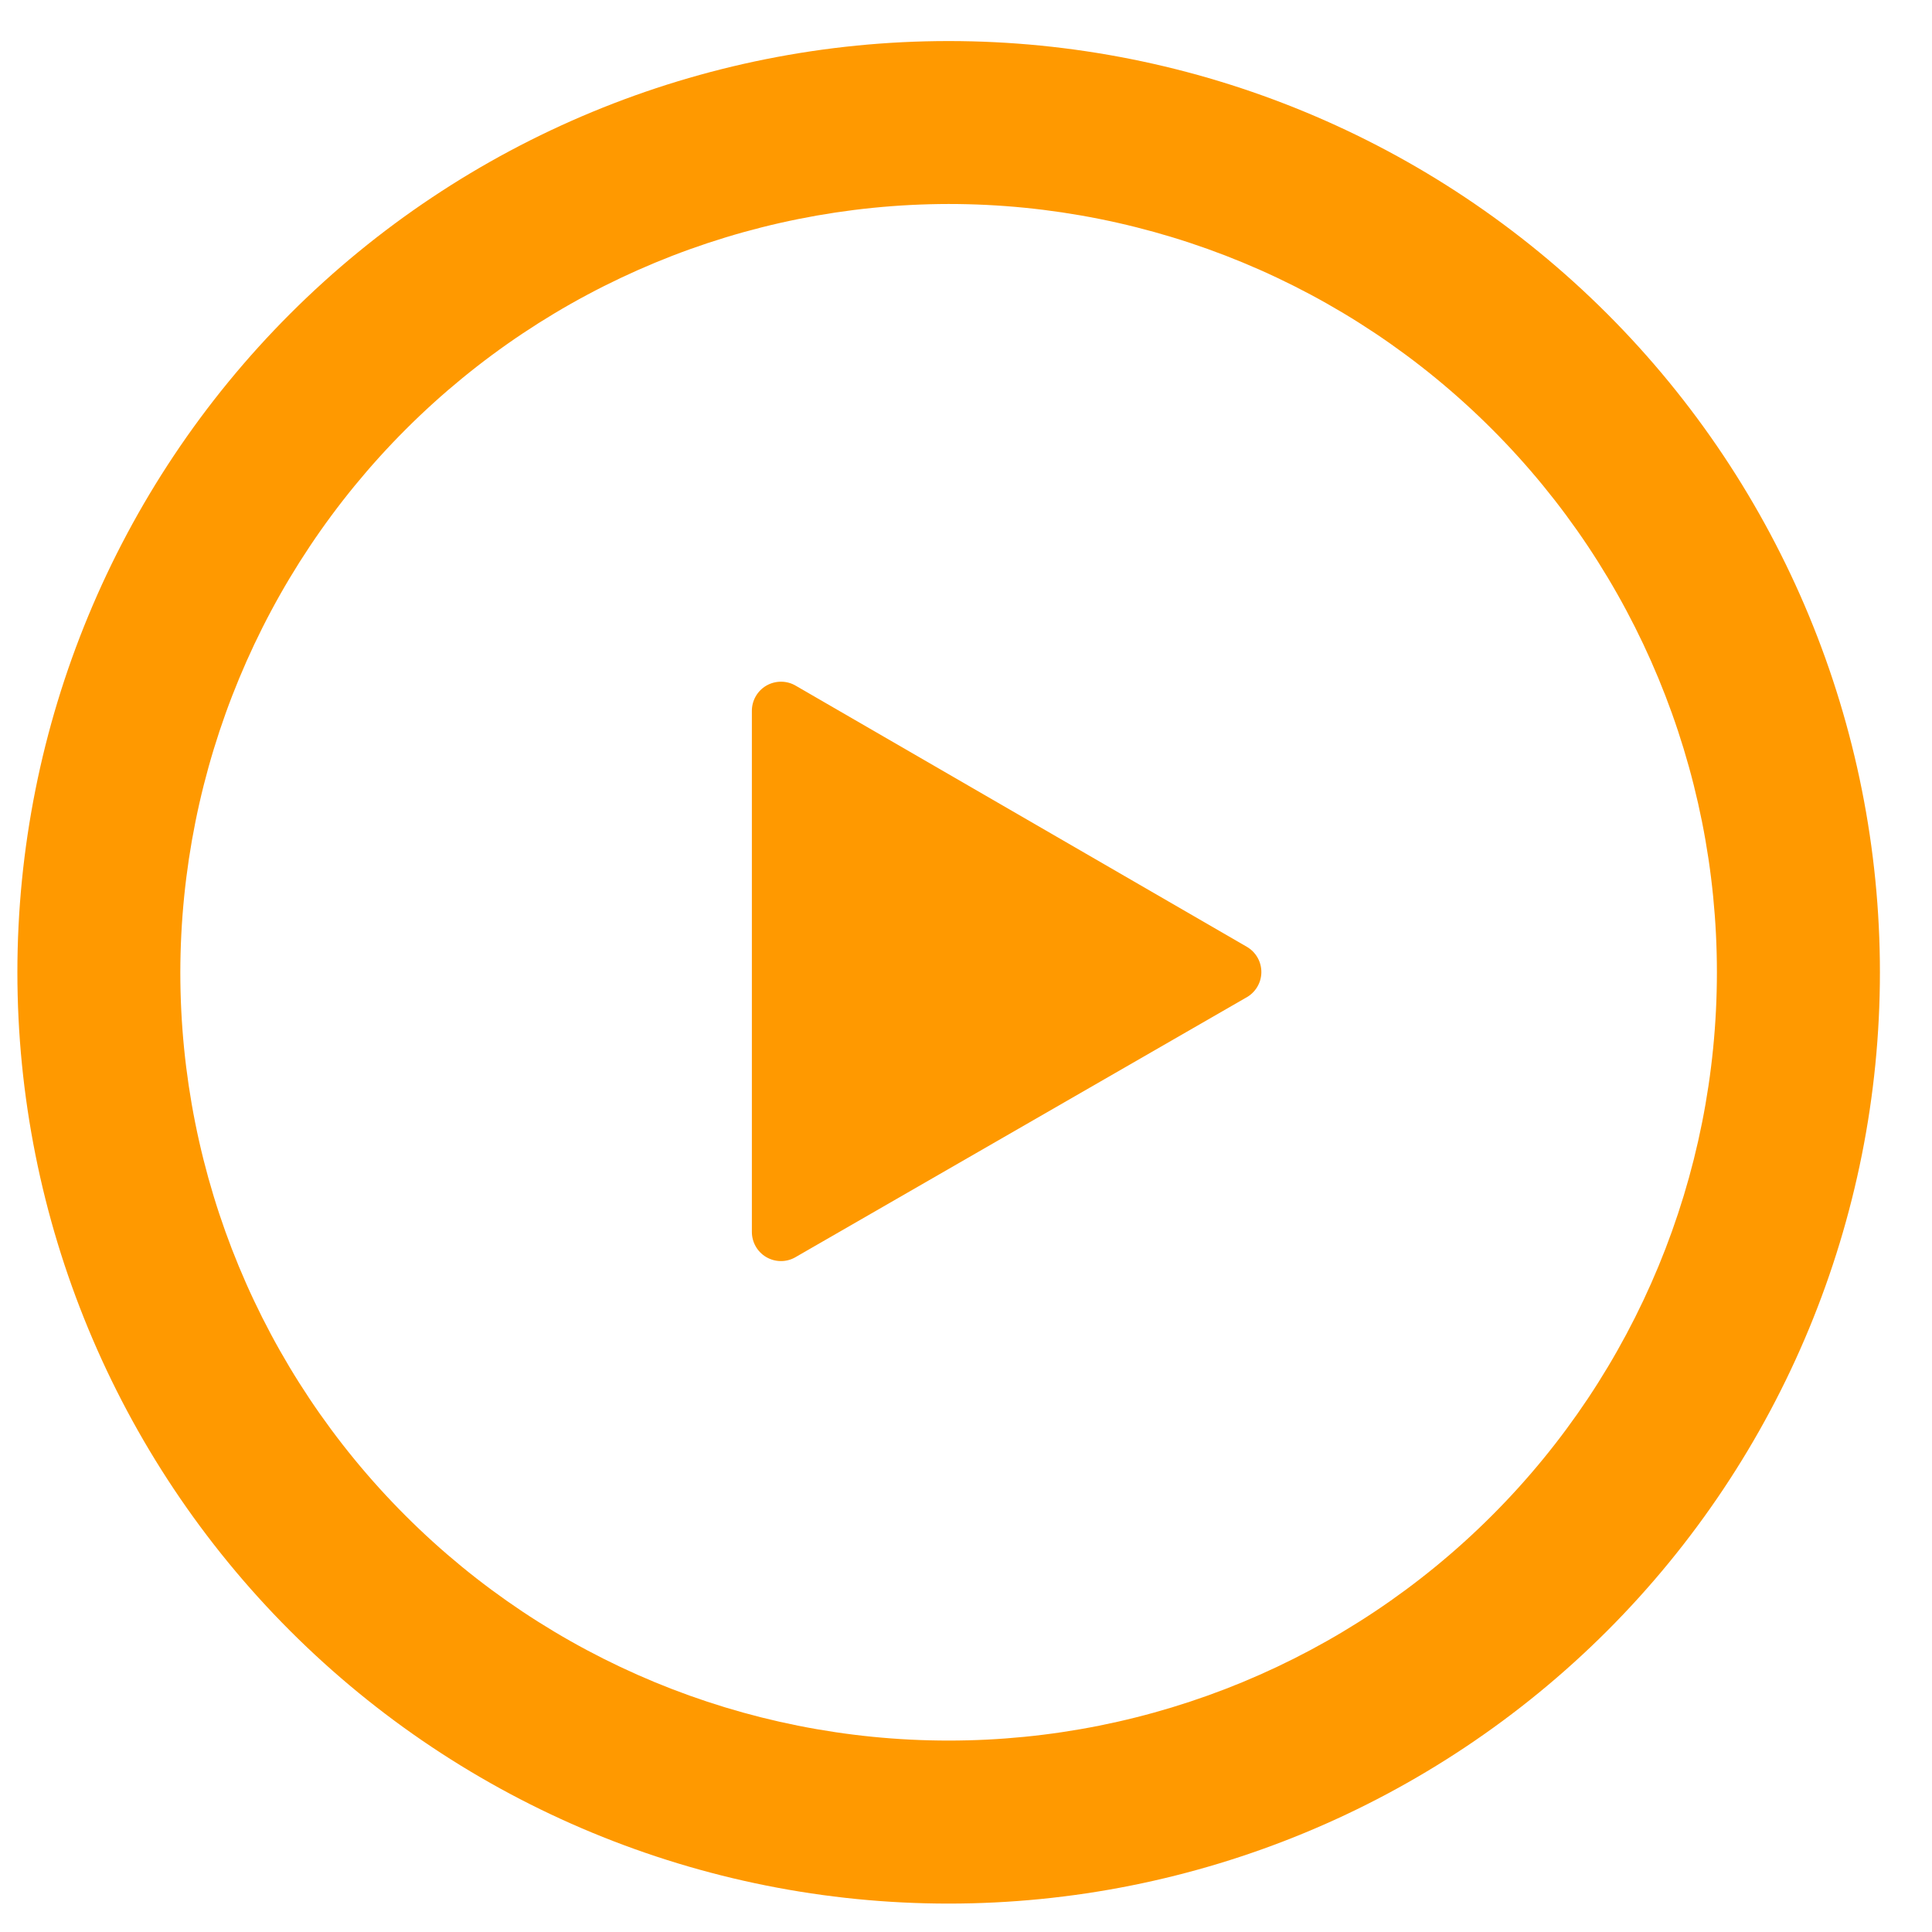 <svg width="24" height="24" viewBox="0 0 24 24" fill="none" xmlns="http://www.w3.org/2000/svg">
<path d="M11.784 2.534C14.316 2.534 16.744 3.54 18.533 5.33C20.322 7.119 21.328 9.547 21.328 12.078C21.328 14.61 20.323 17.038 18.533 18.827C16.744 20.616 14.316 21.622 11.784 21.622C9.253 21.622 6.825 20.617 5.036 18.827C3.246 17.038 2.24 14.61 2.24 12.078C2.244 9.549 3.251 7.123 5.04 5.334C6.829 3.545 9.255 2.538 11.784 2.534ZM11.784 0.51C8.716 0.51 5.773 1.729 3.604 3.898C1.435 6.067 0.216 9.01 0.216 12.078C0.216 15.147 1.435 18.09 3.604 20.259C5.773 22.428 8.716 23.647 11.784 23.647C14.853 23.647 17.795 22.428 19.965 20.259C22.134 18.089 23.353 15.147 23.353 12.078C23.353 9.01 22.134 6.067 19.965 3.898C17.795 1.729 14.853 0.51 11.784 0.51V0.51Z" fill="#FF9900"/>
<path d="M15.472 12.397L9.875 15.621C9.763 15.683 9.627 15.68 9.517 15.615C9.407 15.55 9.34 15.431 9.34 15.303V8.839C9.337 8.707 9.406 8.583 9.52 8.517C9.635 8.451 9.777 8.452 9.89 8.521L15.486 11.76C15.602 11.826 15.672 11.95 15.669 12.083C15.666 12.216 15.59 12.336 15.472 12.397L15.472 12.397Z" fill="#FF9900"/>
</svg>

